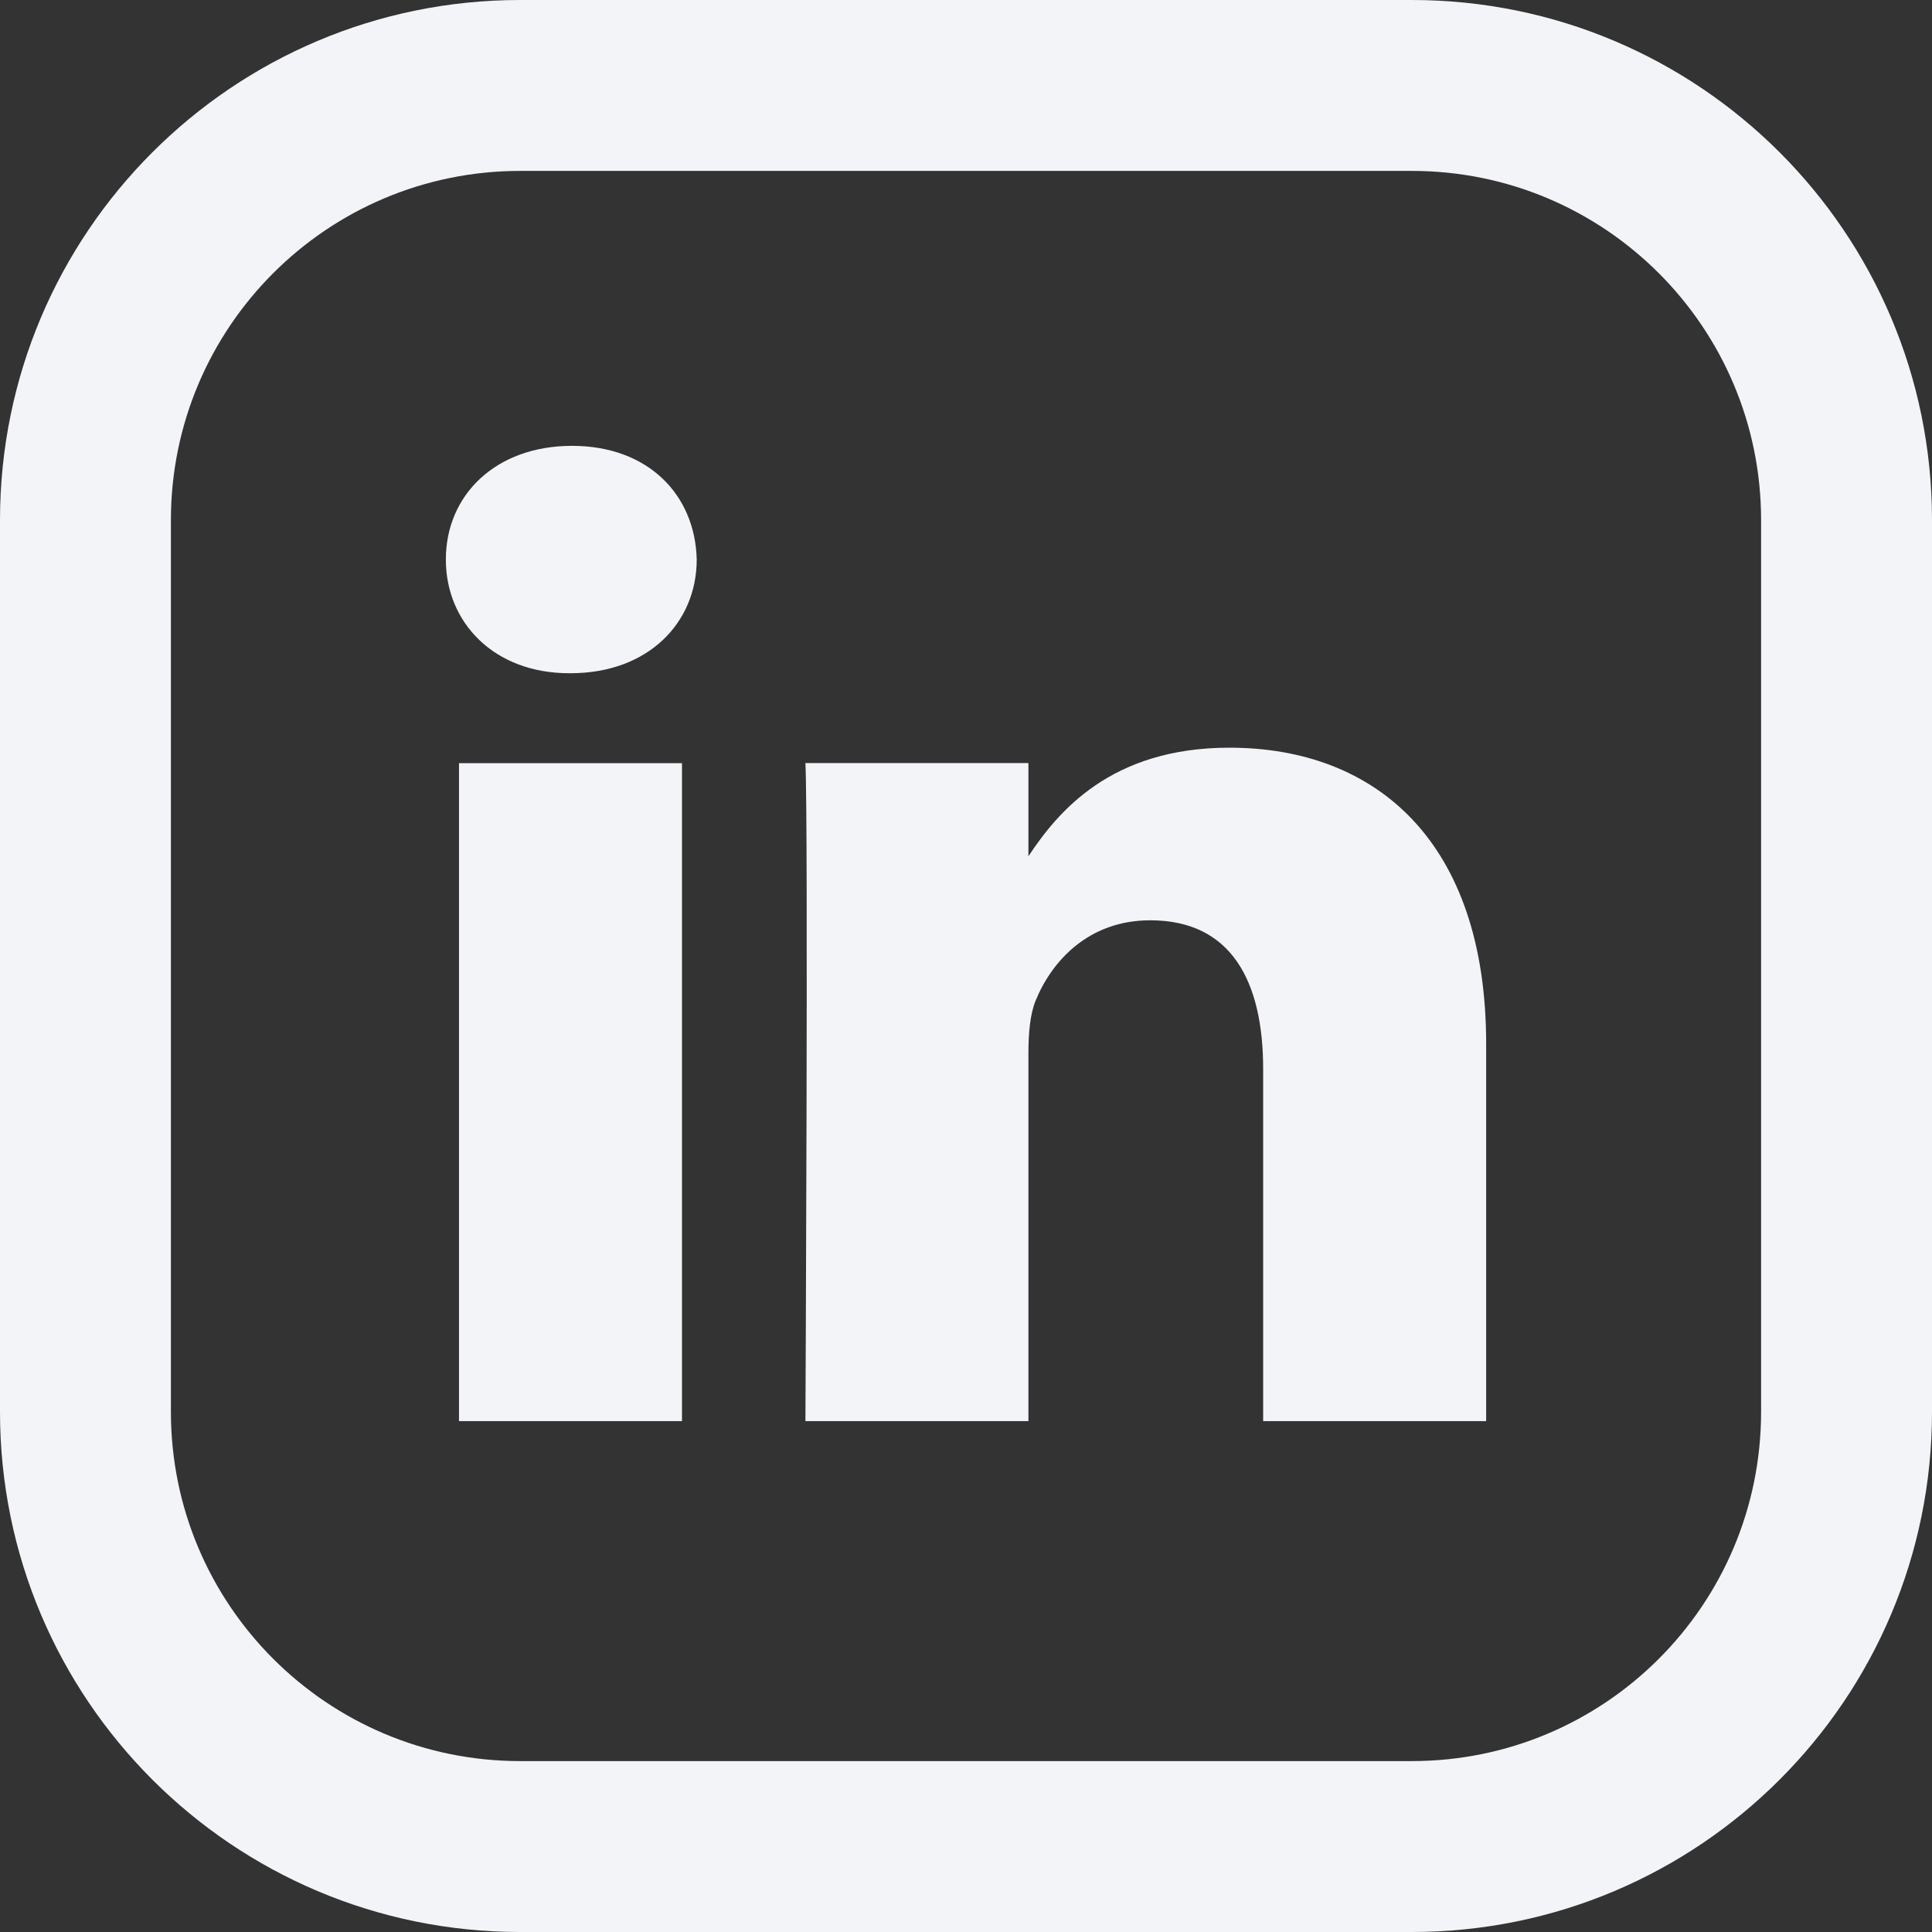 <svg width="26" height="26" viewBox="0 0 26 26" fill="none" xmlns="http://www.w3.org/2000/svg">
<rect x="0" y="0" width="26" height="26" fill="#333333" stroke="none"/>
<path fill-rule="evenodd" clip-rule="evenodd" d="M7 2.3H19C21.596 2.3 23.7 4.404 23.7 7V19C23.7 21.596 21.596 23.7 19 23.7H7C4.404 23.7 2.3 21.596 2.3 19V7C2.3 4.404 4.404 2.3 7 2.3ZM19 0H7C3.134 0 0 3.134 0 7V19C0 22.866 3.134 26 7 26H19C22.866 26 26 22.866 26 19V7C26 3.134 22.866 0 19 0ZM9.178 10.27V19.125H6.177V10.27H9.178ZM9.376 7.53C9.376 8.38 8.724 9.06 7.678 9.06H7.678H7.658C6.651 9.06 6 8.38 6 7.53C6 6.661 6.671 6 7.698 6C8.725 6 9.356 6.661 9.376 7.53ZM13.84 19.125H10.839L10.839 19.125C10.839 19.125 10.879 11.1 10.839 10.269H13.84V11.523C14.239 10.92 14.953 10.062 16.545 10.062C18.519 10.062 20 11.327 20 14.047V19.125H16.999V14.387C16.999 13.197 16.565 12.385 15.479 12.385C14.65 12.385 14.156 12.933 13.939 13.461C13.86 13.651 13.84 13.915 13.84 14.18V19.125Z" fill="#F2F4F7"/>
</svg>
